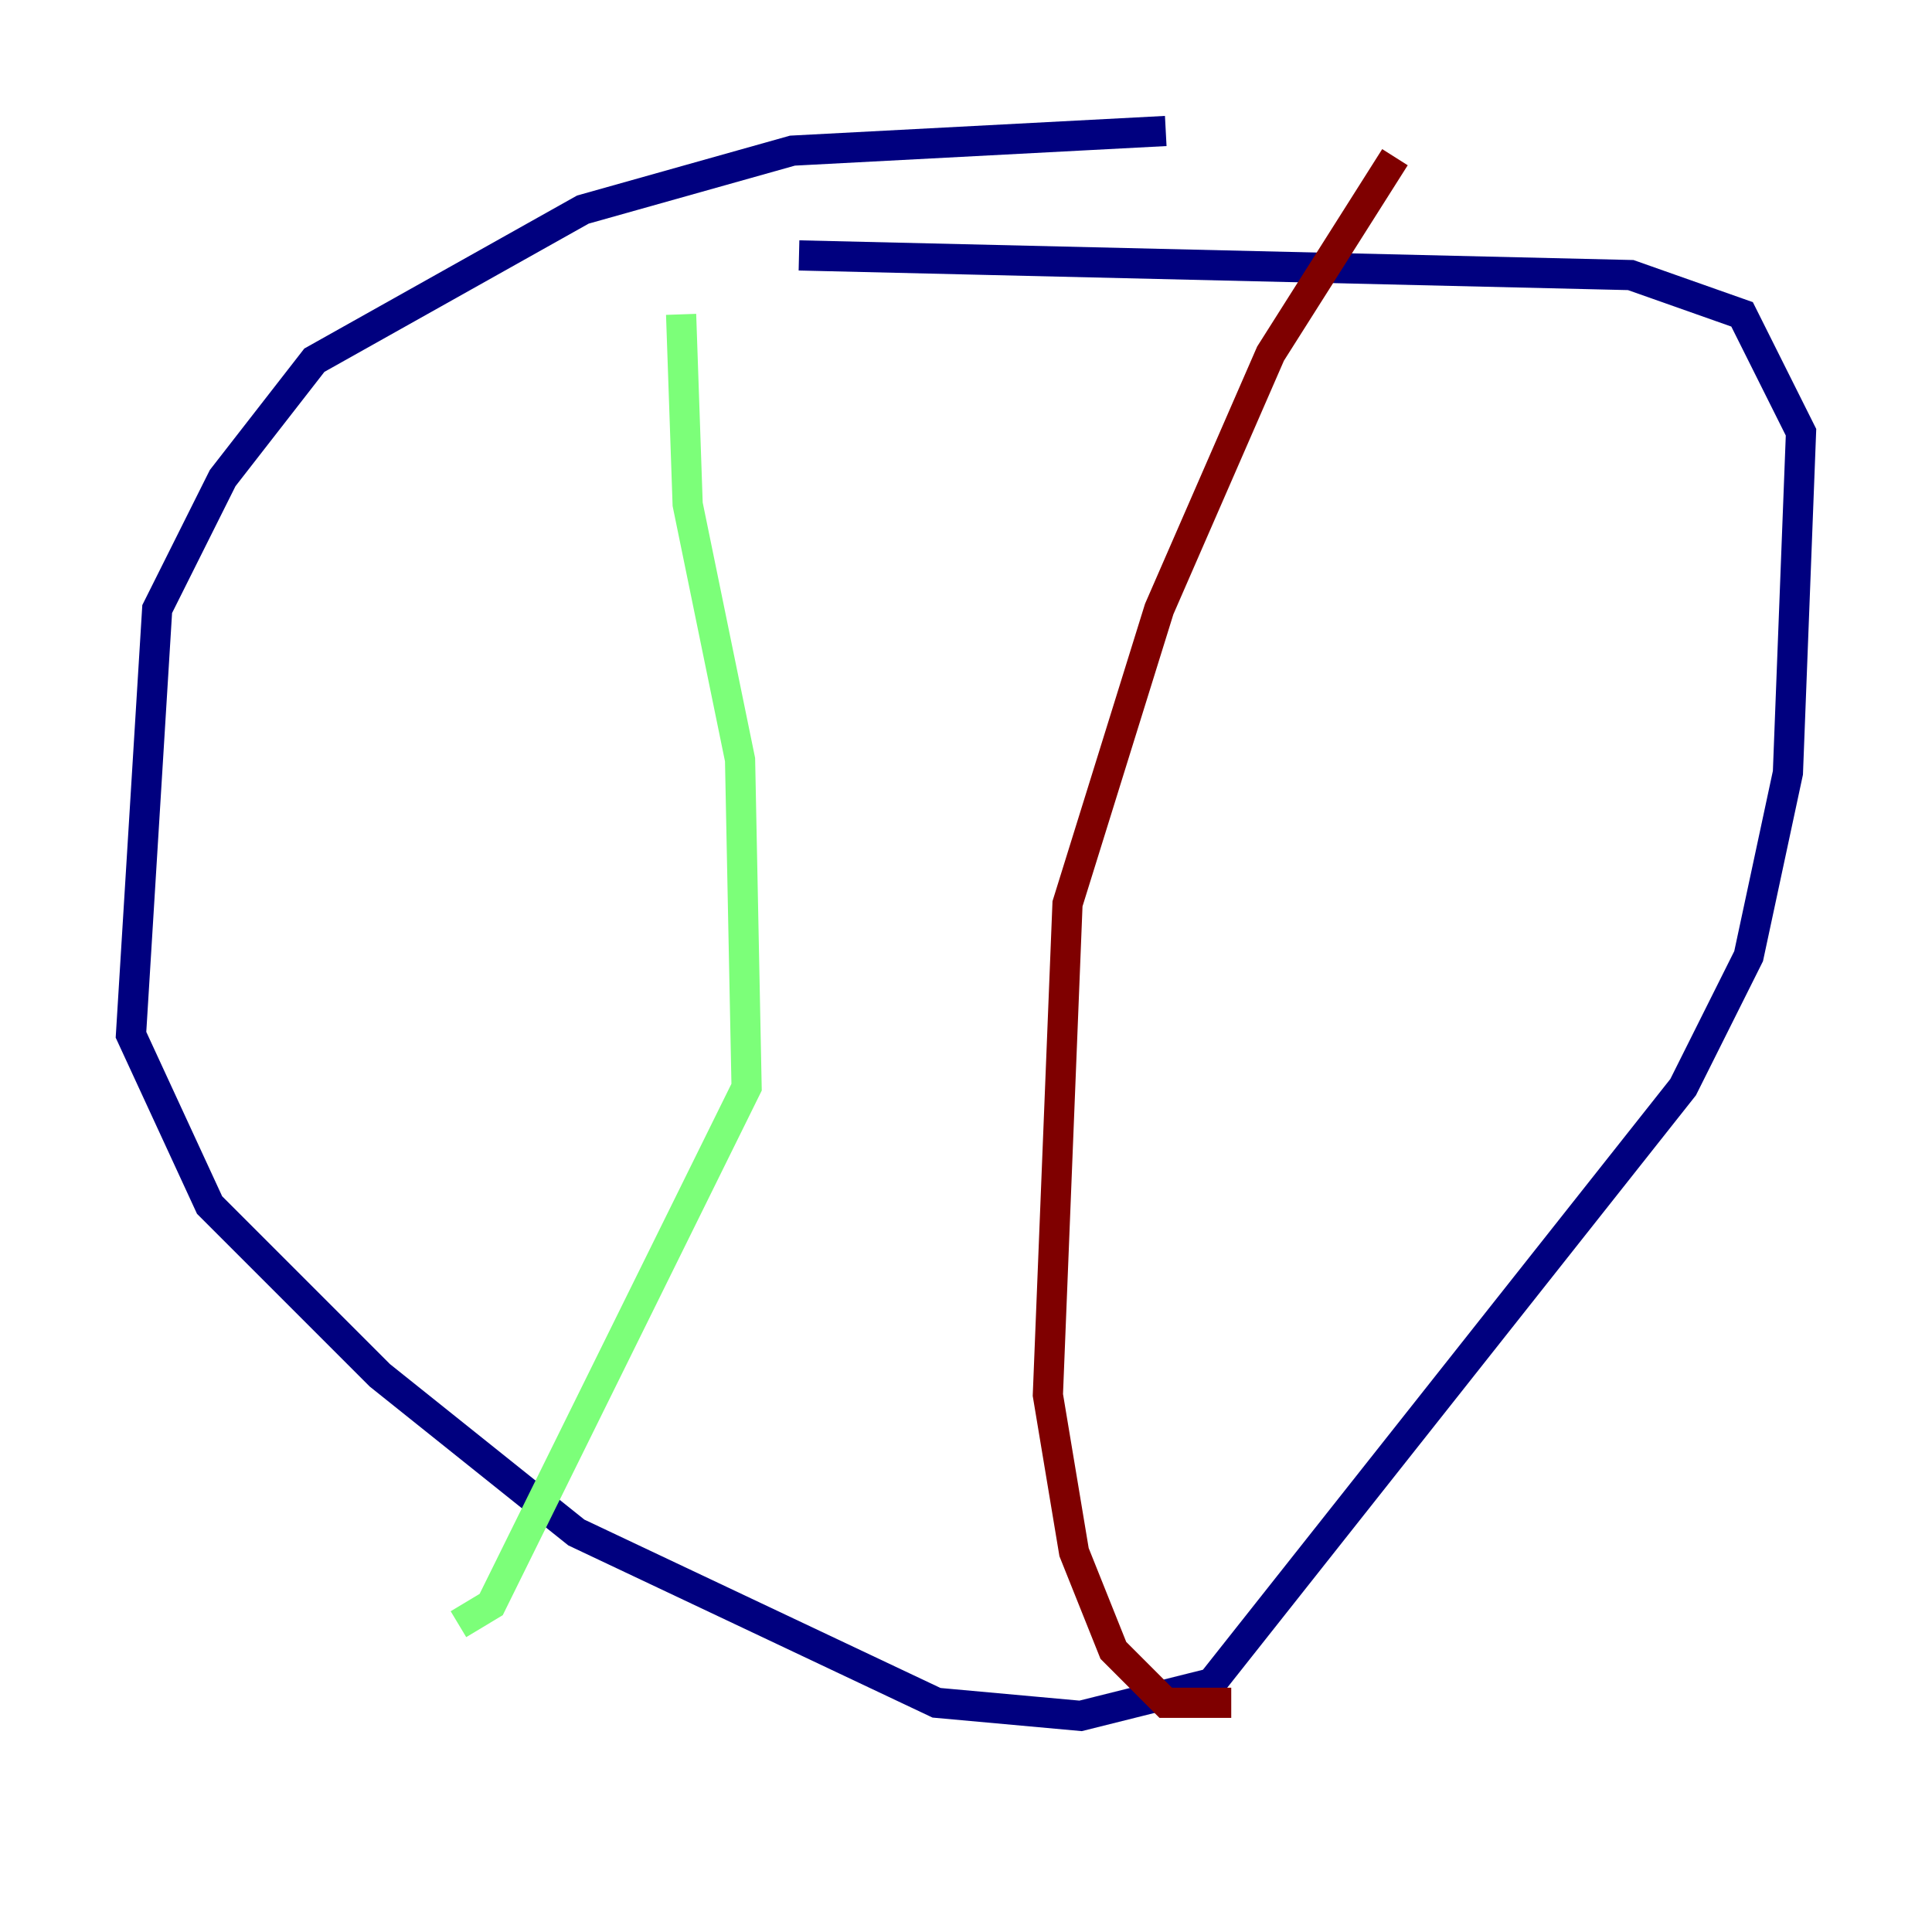 <?xml version="1.0" encoding="utf-8" ?>
<svg baseProfile="tiny" height="128" version="1.2" viewBox="0,0,128,128" width="128" xmlns="http://www.w3.org/2000/svg" xmlns:ev="http://www.w3.org/2001/xml-events" xmlns:xlink="http://www.w3.org/1999/xlink"><defs /><polyline fill="none" points="77.234,8.678 52.502,9.98 38.617,13.885 20.827,23.864 14.752,31.675 10.414,40.352 8.678,68.556 13.885,79.837 25.166,91.119 38.183,101.532 62.047,112.814 71.593,113.681 80.271,111.512 111.512,72.027 115.851,63.349 118.454,51.2 119.322,28.637 115.417,20.827 108.041,18.224 52.936,16.922" stroke="#00007f" stroke-width="2" /><polyline fill="none" points="45.125,20.827 45.559,33.41 49.031,50.332 49.464,72.027 32.542,106.305 30.373,107.607" stroke="#7cff79" stroke-width="2" /><polyline fill="none" points="92.42,10.414 84.176,23.43 76.8,40.352 70.725,59.878 69.424,92.42 71.159,102.834 73.763,109.342 77.234,112.814 81.573,112.814" stroke="#7f0000" stroke-width="2" /></svg>